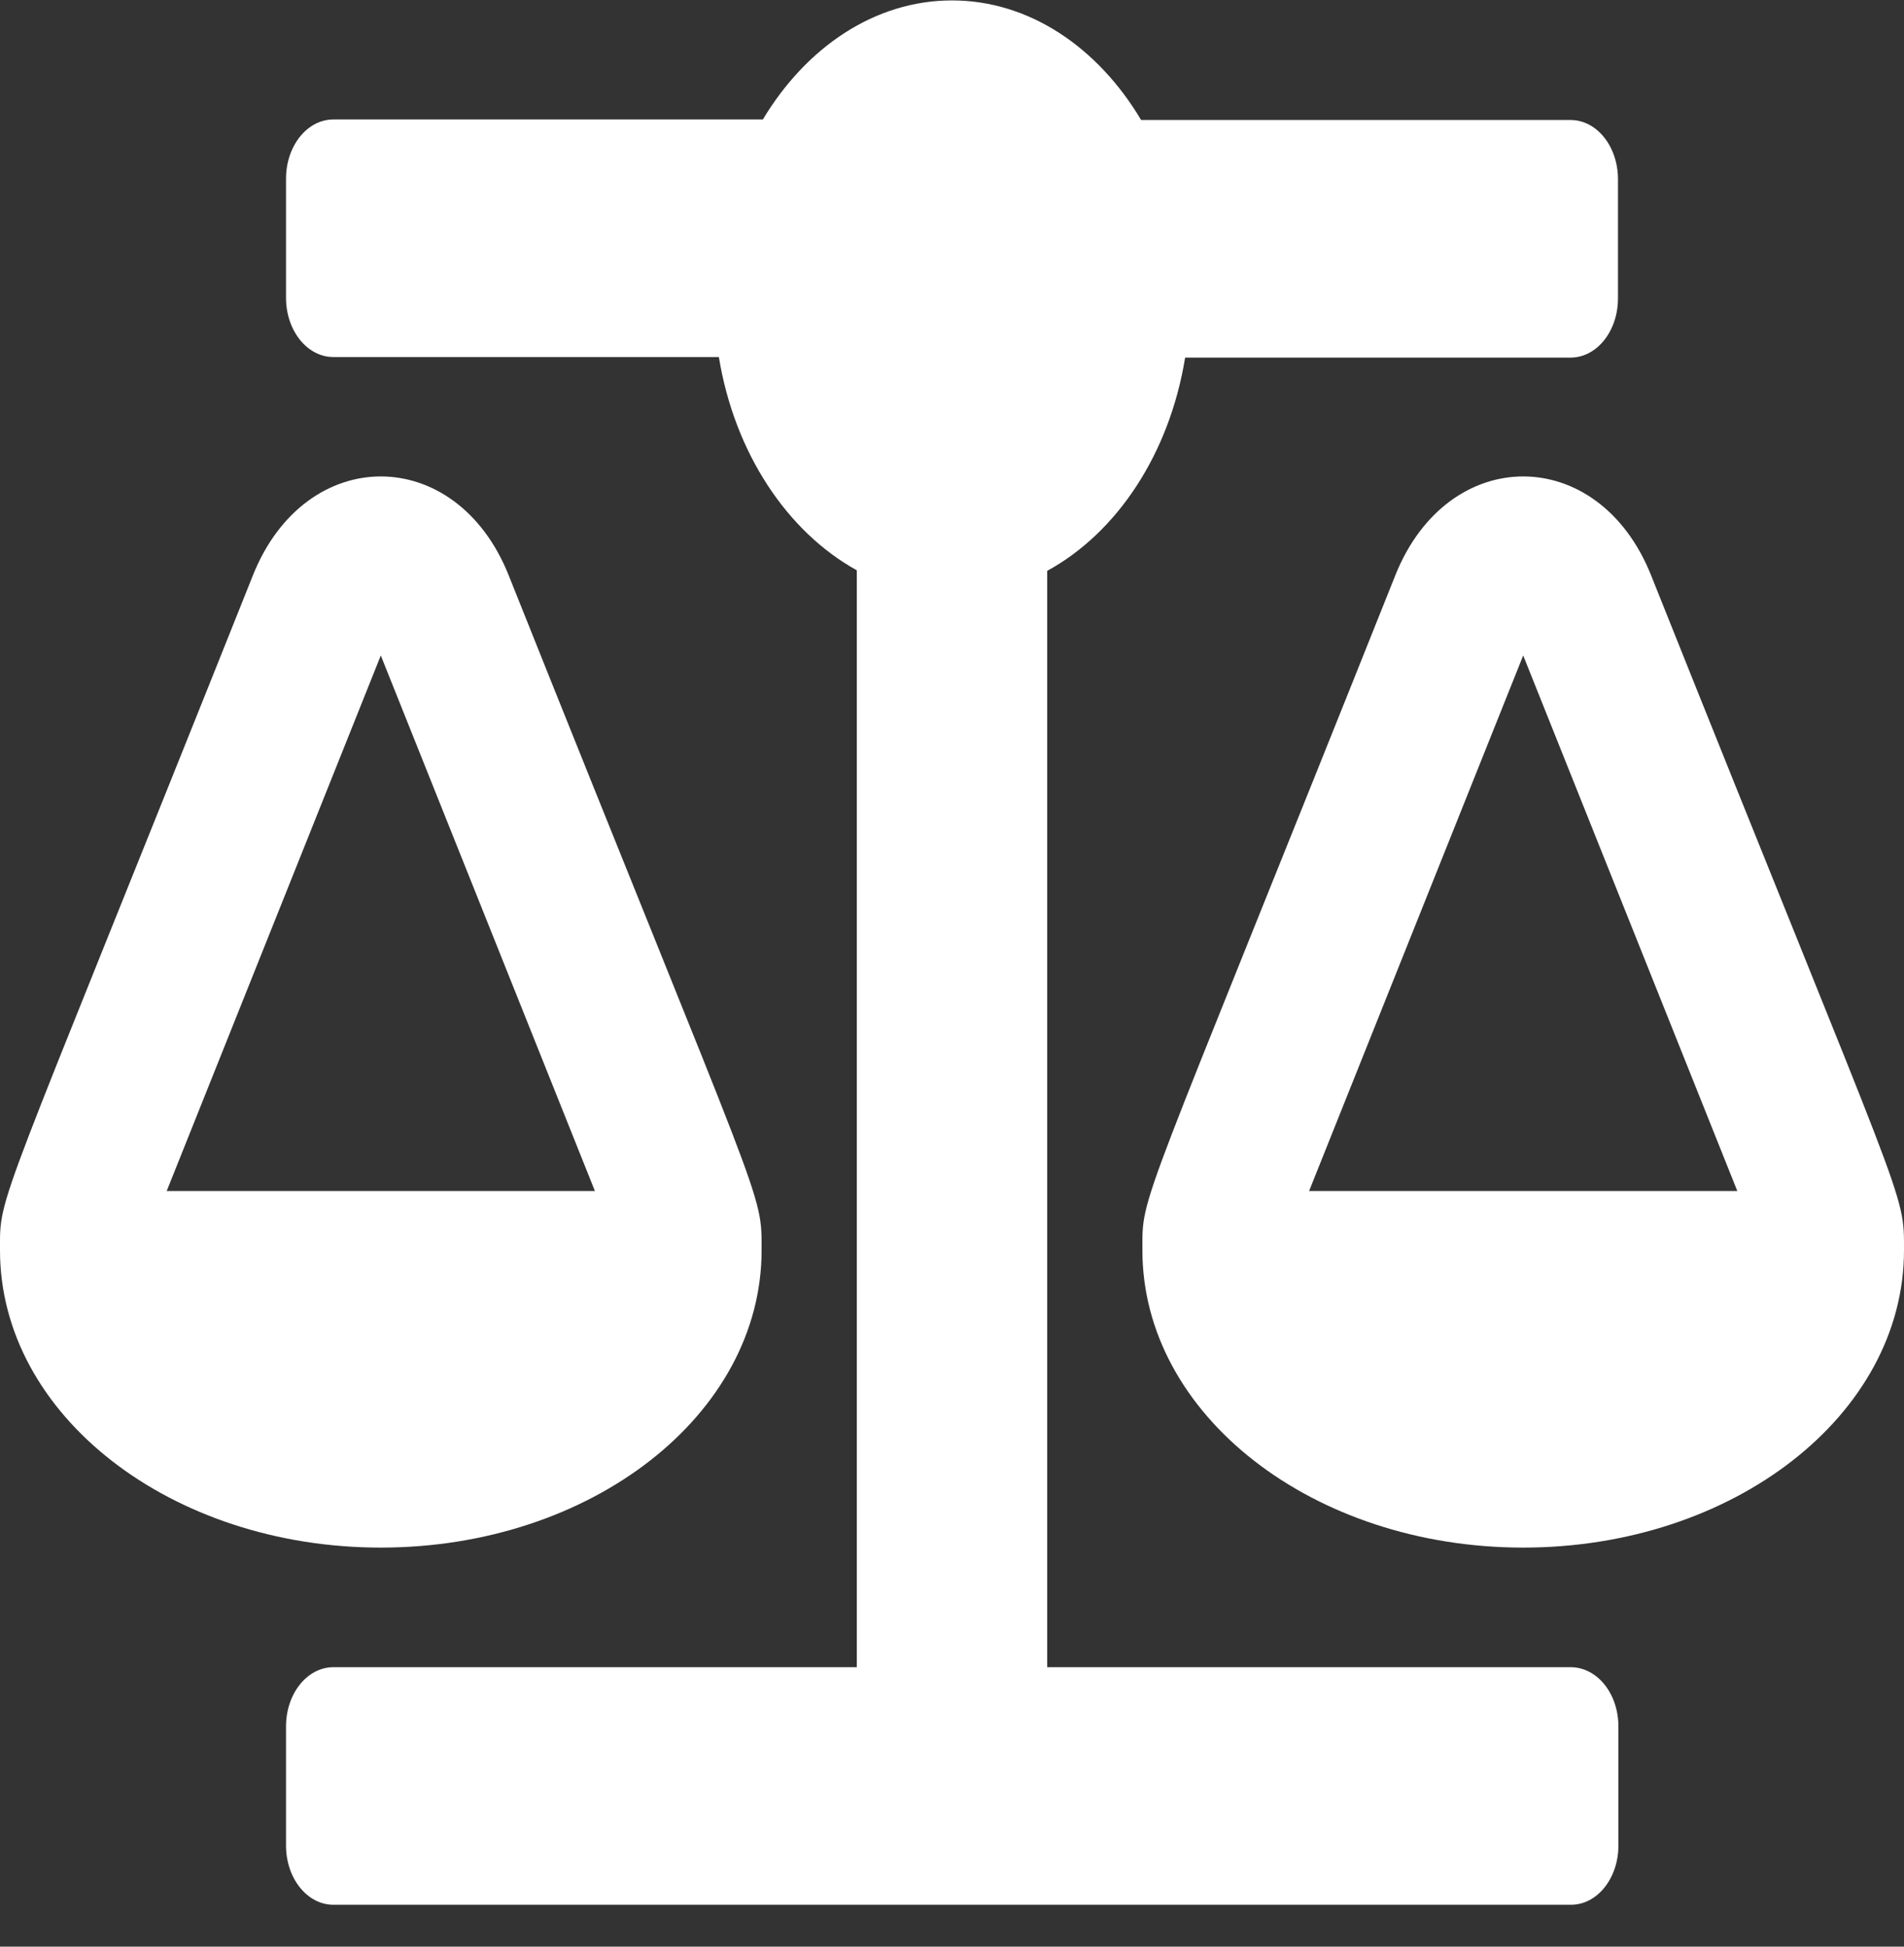 <svg width="45" height="46" viewBox="0 0 45 46" fill="none" xmlns="http://www.w3.org/2000/svg">
<rect x="0" y="0" width="45" height="46" fill="#333333" stroke="none"/>
<path d="M18 29.543C18 28.118 18.09 28.78 12.02 13.589C10.78 10.488 7.23 10.475 5.98 13.589C-0.14 28.918 0 28.168 0 29.543C0 33.432 4.03 36.57 9 36.57C13.97 36.57 18 33.432 18 29.543ZM9 15.489L14.06 28.143H3.94L9 15.489ZM45 29.543C45 28.118 45.09 28.78 39.02 13.589C37.78 10.488 34.23 10.475 32.98 13.589C26.86 28.918 27 28.168 27 29.543C27 33.432 31.03 36.57 36 36.57C40.97 36.57 45 33.432 45 29.543ZM30.94 28.143L36 15.489L41.06 28.143H30.94ZM37.12 39.396H24.75V13.489C26.4 12.588 27.64 10.726 28.01 8.45H37.12C37.74 8.45 38.24 7.825 38.24 7.049V4.236C38.24 3.461 37.74 2.836 37.12 2.836H26.97C25.95 1.123 24.33 0.01 22.5 0.01C20.67 0.01 19.05 1.123 18.03 2.823H7.88C7.26 2.823 6.76 3.448 6.76 4.224V7.037C6.76 7.812 7.26 8.437 7.88 8.437H16.99C17.36 10.7 18.6 12.563 20.25 13.476V39.396H7.88C7.26 39.396 6.76 40.021 6.76 40.796V43.61C6.76 44.385 7.26 45.01 7.88 45.01H37.13C37.75 45.01 38.25 44.385 38.25 43.61V40.796C38.25 40.021 37.75 39.396 37.12 39.396Z" fill="white"/>
</svg>
